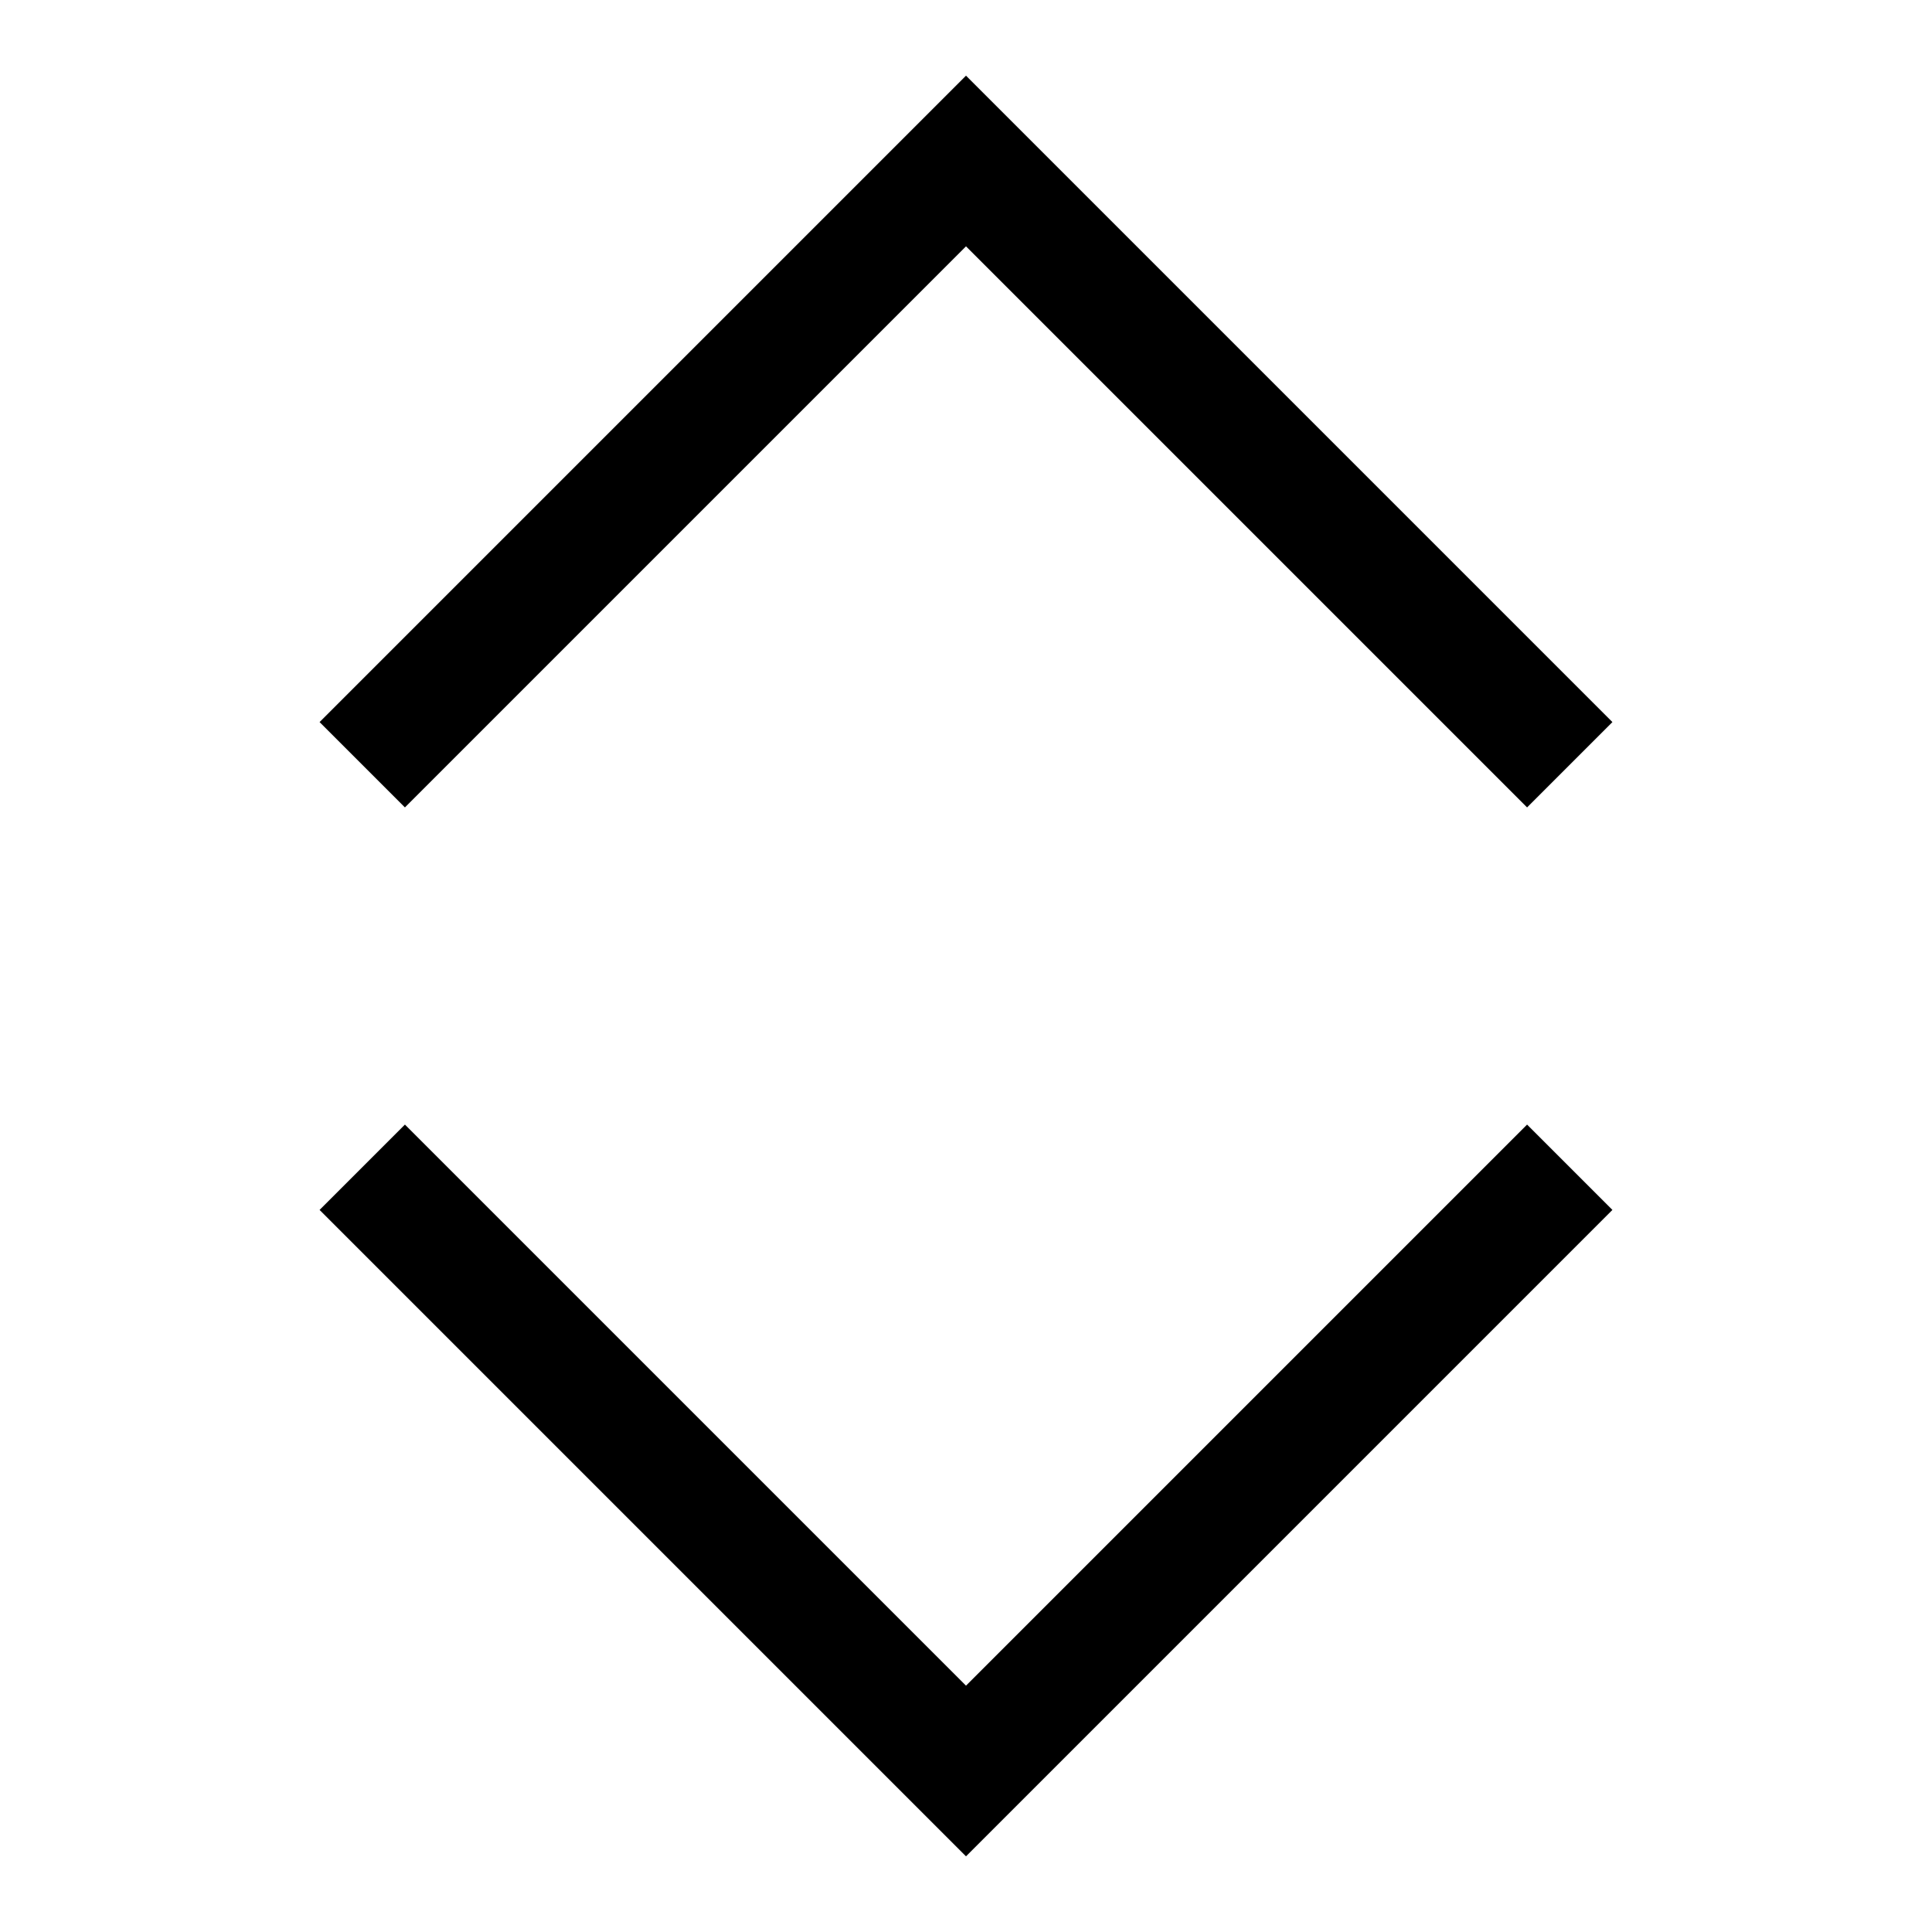 <svg width="24" height="24" viewBox="0 0 24 24" fill="none" xmlns="http://www.w3.org/2000/svg">
<g clip-path="url(#clip0_4711_21502)">
<path d="M12 3.06L18.97 10.03L20.03 8.97L12 0.94L3.97 8.97L5.03 10.03L12 3.06Z" fill="black"/>
<path d="M12 20.94L5.03 13.97L3.97 15.03L12 23.06L20.03 15.03L18.97 13.97L12 20.94Z" fill="black"/>
</g>
<defs>
<clipPath id="clip0_4711_21502">
<rect width="24" height="24" fill="white"/>
</clipPath>
</defs>
</svg>
